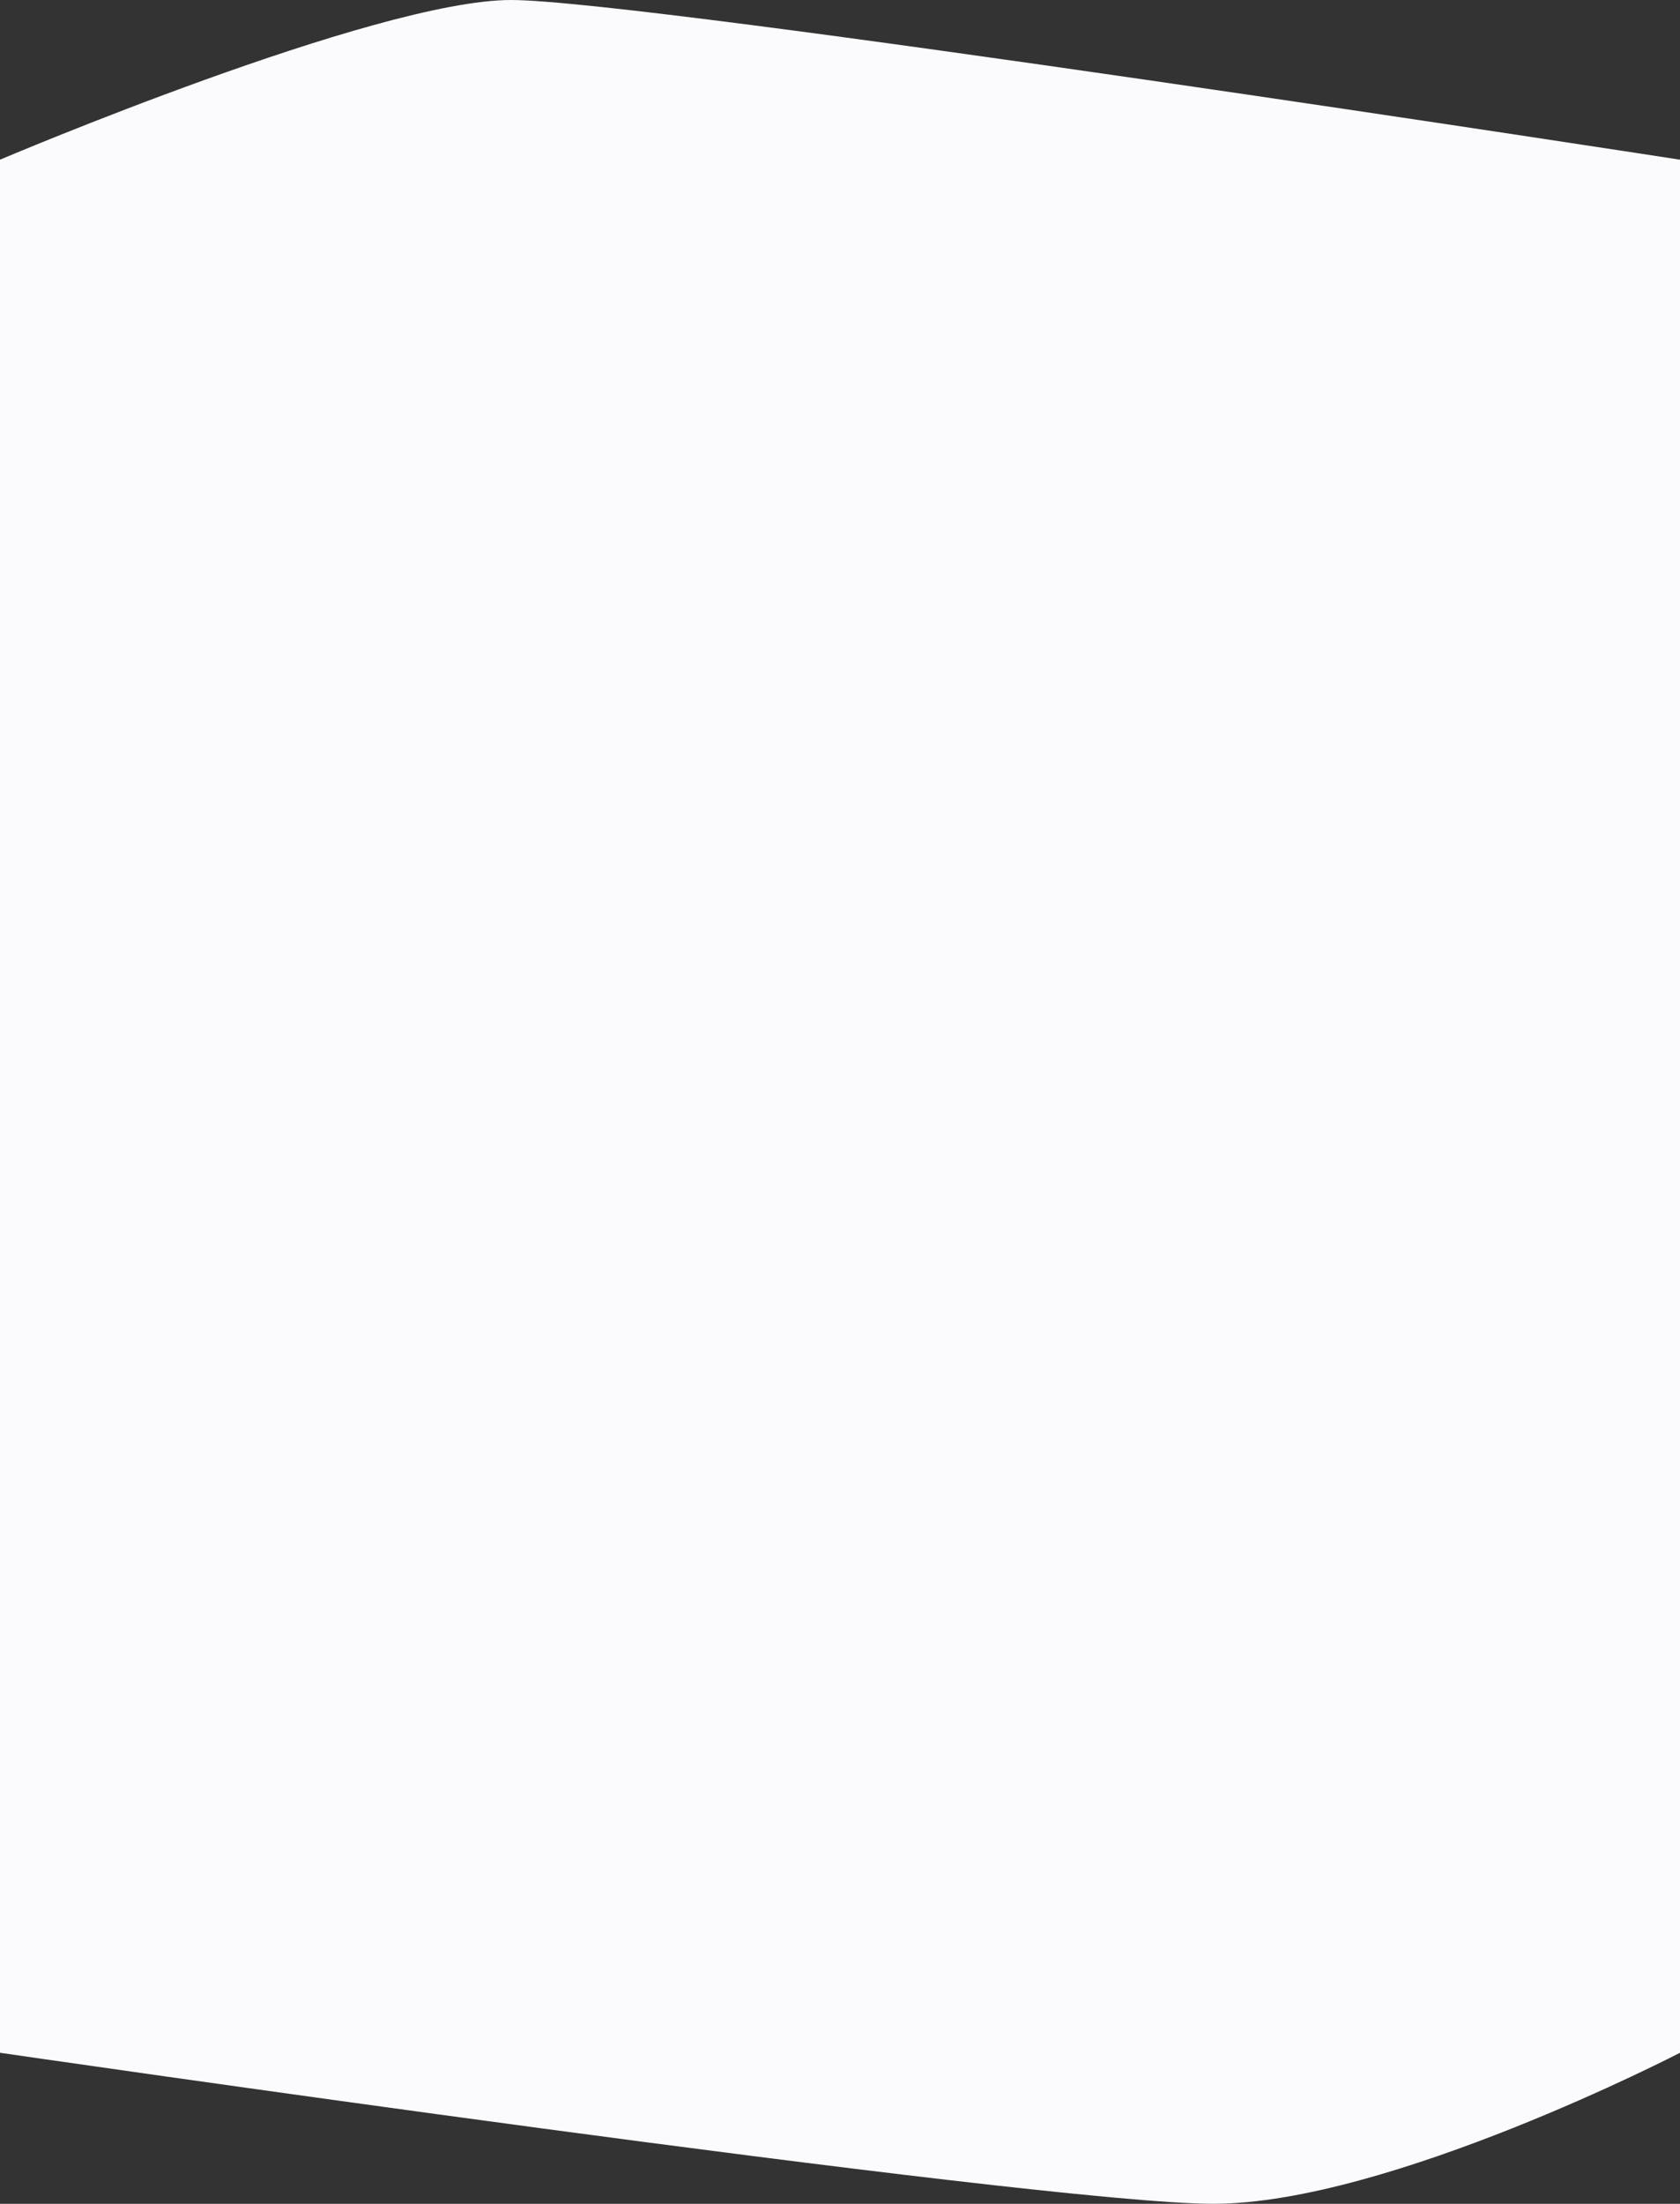 <svg xmlns="http://www.w3.org/2000/svg" viewBox="0 0 1440 1887.957">
  <rect x="0" y="0" width="1440" height="1887.957" fill="#333333" stroke="none"/>
  <defs>
    <style>
      .cls-1 {
        fill: #fbfbfe;
      }
    </style>
  </defs>
  <path id="Path_1253" data-name="Path 1253" class="cls-1" d="M0-32.194S322-169,438-169,1440-32.194,1440-32.194V1589.573s-250,129.384-400,129.384S0,1589.573,0,1589.573Z" transform="translate(0 169)"/>
</svg>
